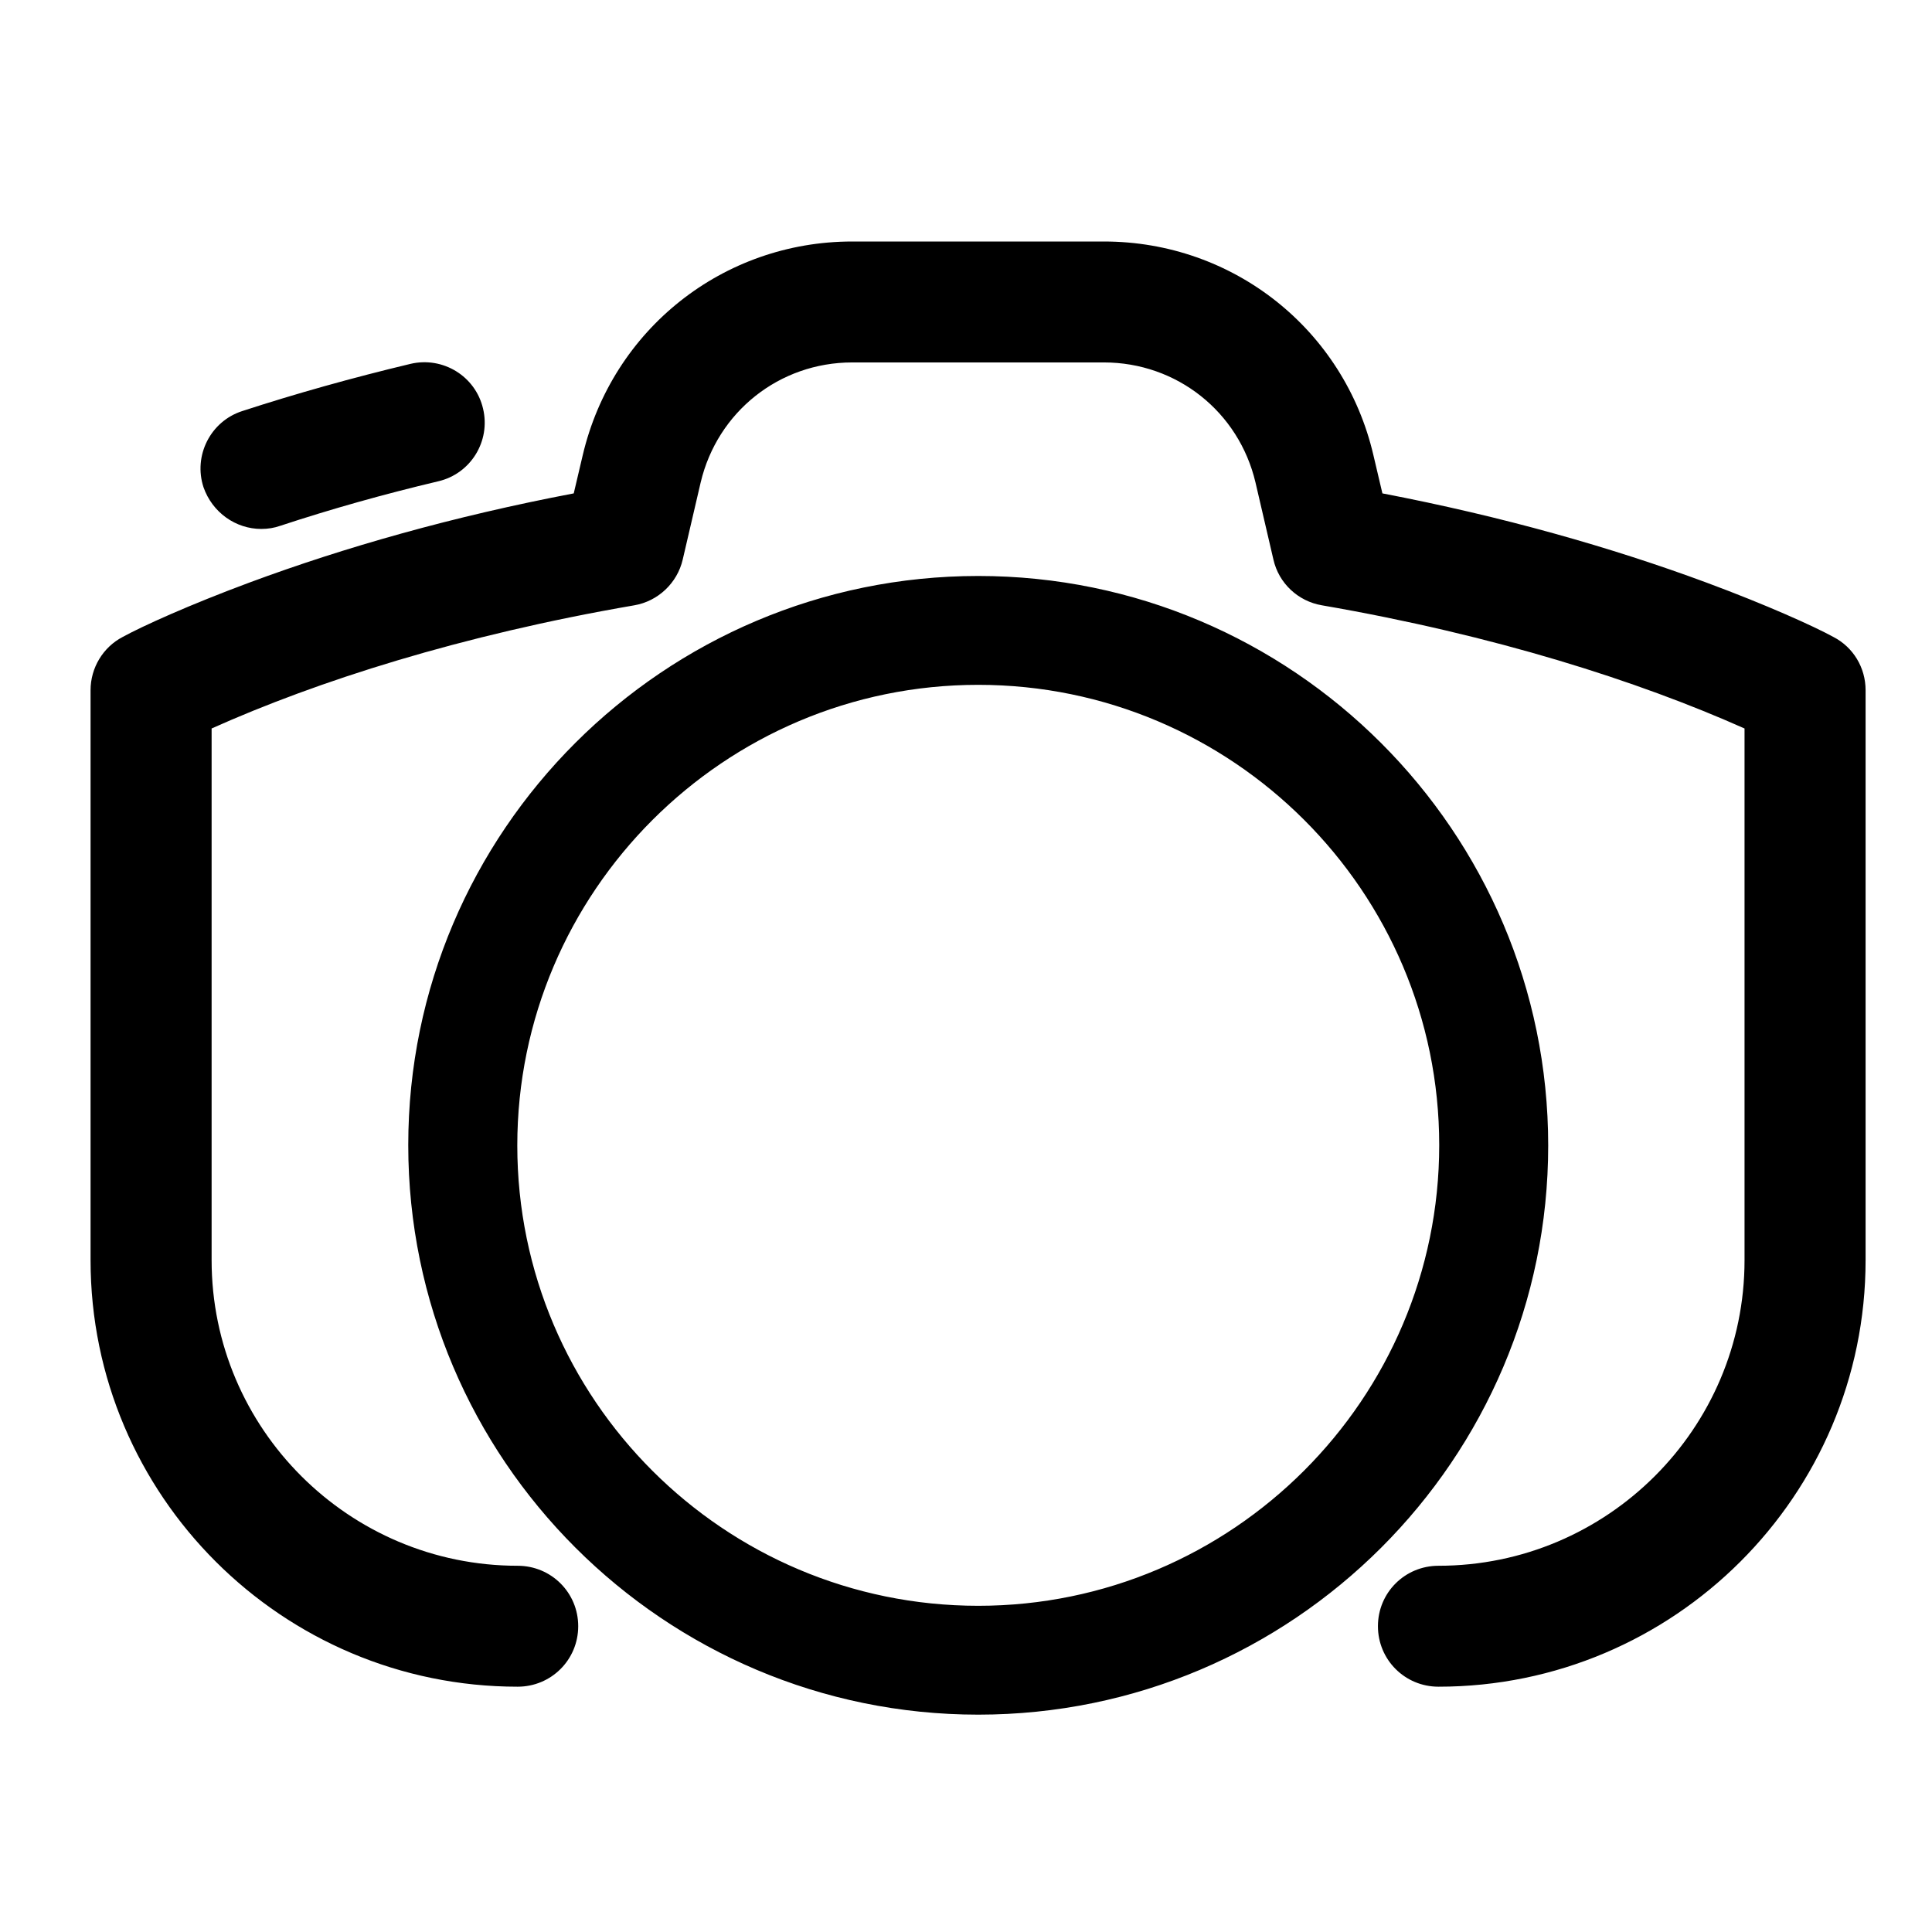 <svg xmlns="http://www.w3.org/2000/svg" width="32" height="32" viewBox="0 0 32 32">
  <path fill="currentColor" fill-rule="evenodd" d="M30.9,11.432 L30.9,20.873 C30.9,24.77 27.726,27.937 23.826,27.937 C23.27,27.937 22.823,27.491 22.823,26.935 C22.823,26.379 23.27,25.934 23.826,25.934 C26.621,25.934 28.895,23.662 28.895,20.873 L28.895,12.066 C27.129,11.279 24.755,10.52 21.896,10.026 C21.499,9.959 21.181,9.66 21.092,9.269 L20.795,7.992 C20.519,6.819 19.489,6.003 18.284,6.003 L14.116,6.003 C12.91,6.003 11.882,6.82 11.605,7.992 L11.308,9.268 C11.218,9.657 10.898,9.959 10.505,10.026 C7.635,10.52 5.255,11.282 3.505,12.066 L3.505,20.873 C3.505,23.664 5.78,25.934 8.574,25.934 C9.13,25.934 9.577,26.379 9.577,26.935 C9.577,27.491 9.13,27.937 8.574,27.937 C4.672,27.937 1.5,24.768 1.5,20.873 L1.5,11.432 C1.5,11.061 1.707,10.719 2.032,10.55 C2.36,10.37 3.14,10.017 4.134,9.648 C5.708,9.064 7.507,8.552 9.503,8.172 L9.652,7.539 C10.143,5.454 11.977,4 14.116,4 L18.284,4 C20.426,4 22.263,5.457 22.748,7.539 L22.897,8.172 C24.893,8.555 26.692,9.067 28.266,9.65 C29.258,10.018 30.042,10.372 30.365,10.549 C30.696,10.719 30.9,11.059 30.9,11.432 Z M4.328,8.761 C3.904,8.761 3.517,8.488 3.371,8.071 C3.199,7.549 3.485,6.979 4.011,6.809 C4.901,6.519 5.839,6.256 6.798,6.027 C7.336,5.9 7.876,6.231 8.001,6.769 C8.129,7.307 7.797,7.847 7.258,7.972 C6.358,8.185 5.478,8.433 4.645,8.708 C4.543,8.744 4.438,8.761 4.328,8.761 Z M16.203,9.54 C21.408,9.54 25.643,13.773 25.643,18.973 C25.643,24.172 21.409,28.4 16.203,28.4 C10.998,28.4 6.762,24.167 6.762,18.967 C6.762,13.768 10.997,9.54 16.203,9.54 Z M16.203,26.597 C20.413,26.597 23.838,23.171 23.838,18.967 C23.838,14.763 20.413,11.343 16.203,11.343 C11.993,11.343 8.568,14.769 8.568,18.973 C8.568,23.177 11.993,26.597 16.203,26.597 Z"/>
</svg>
